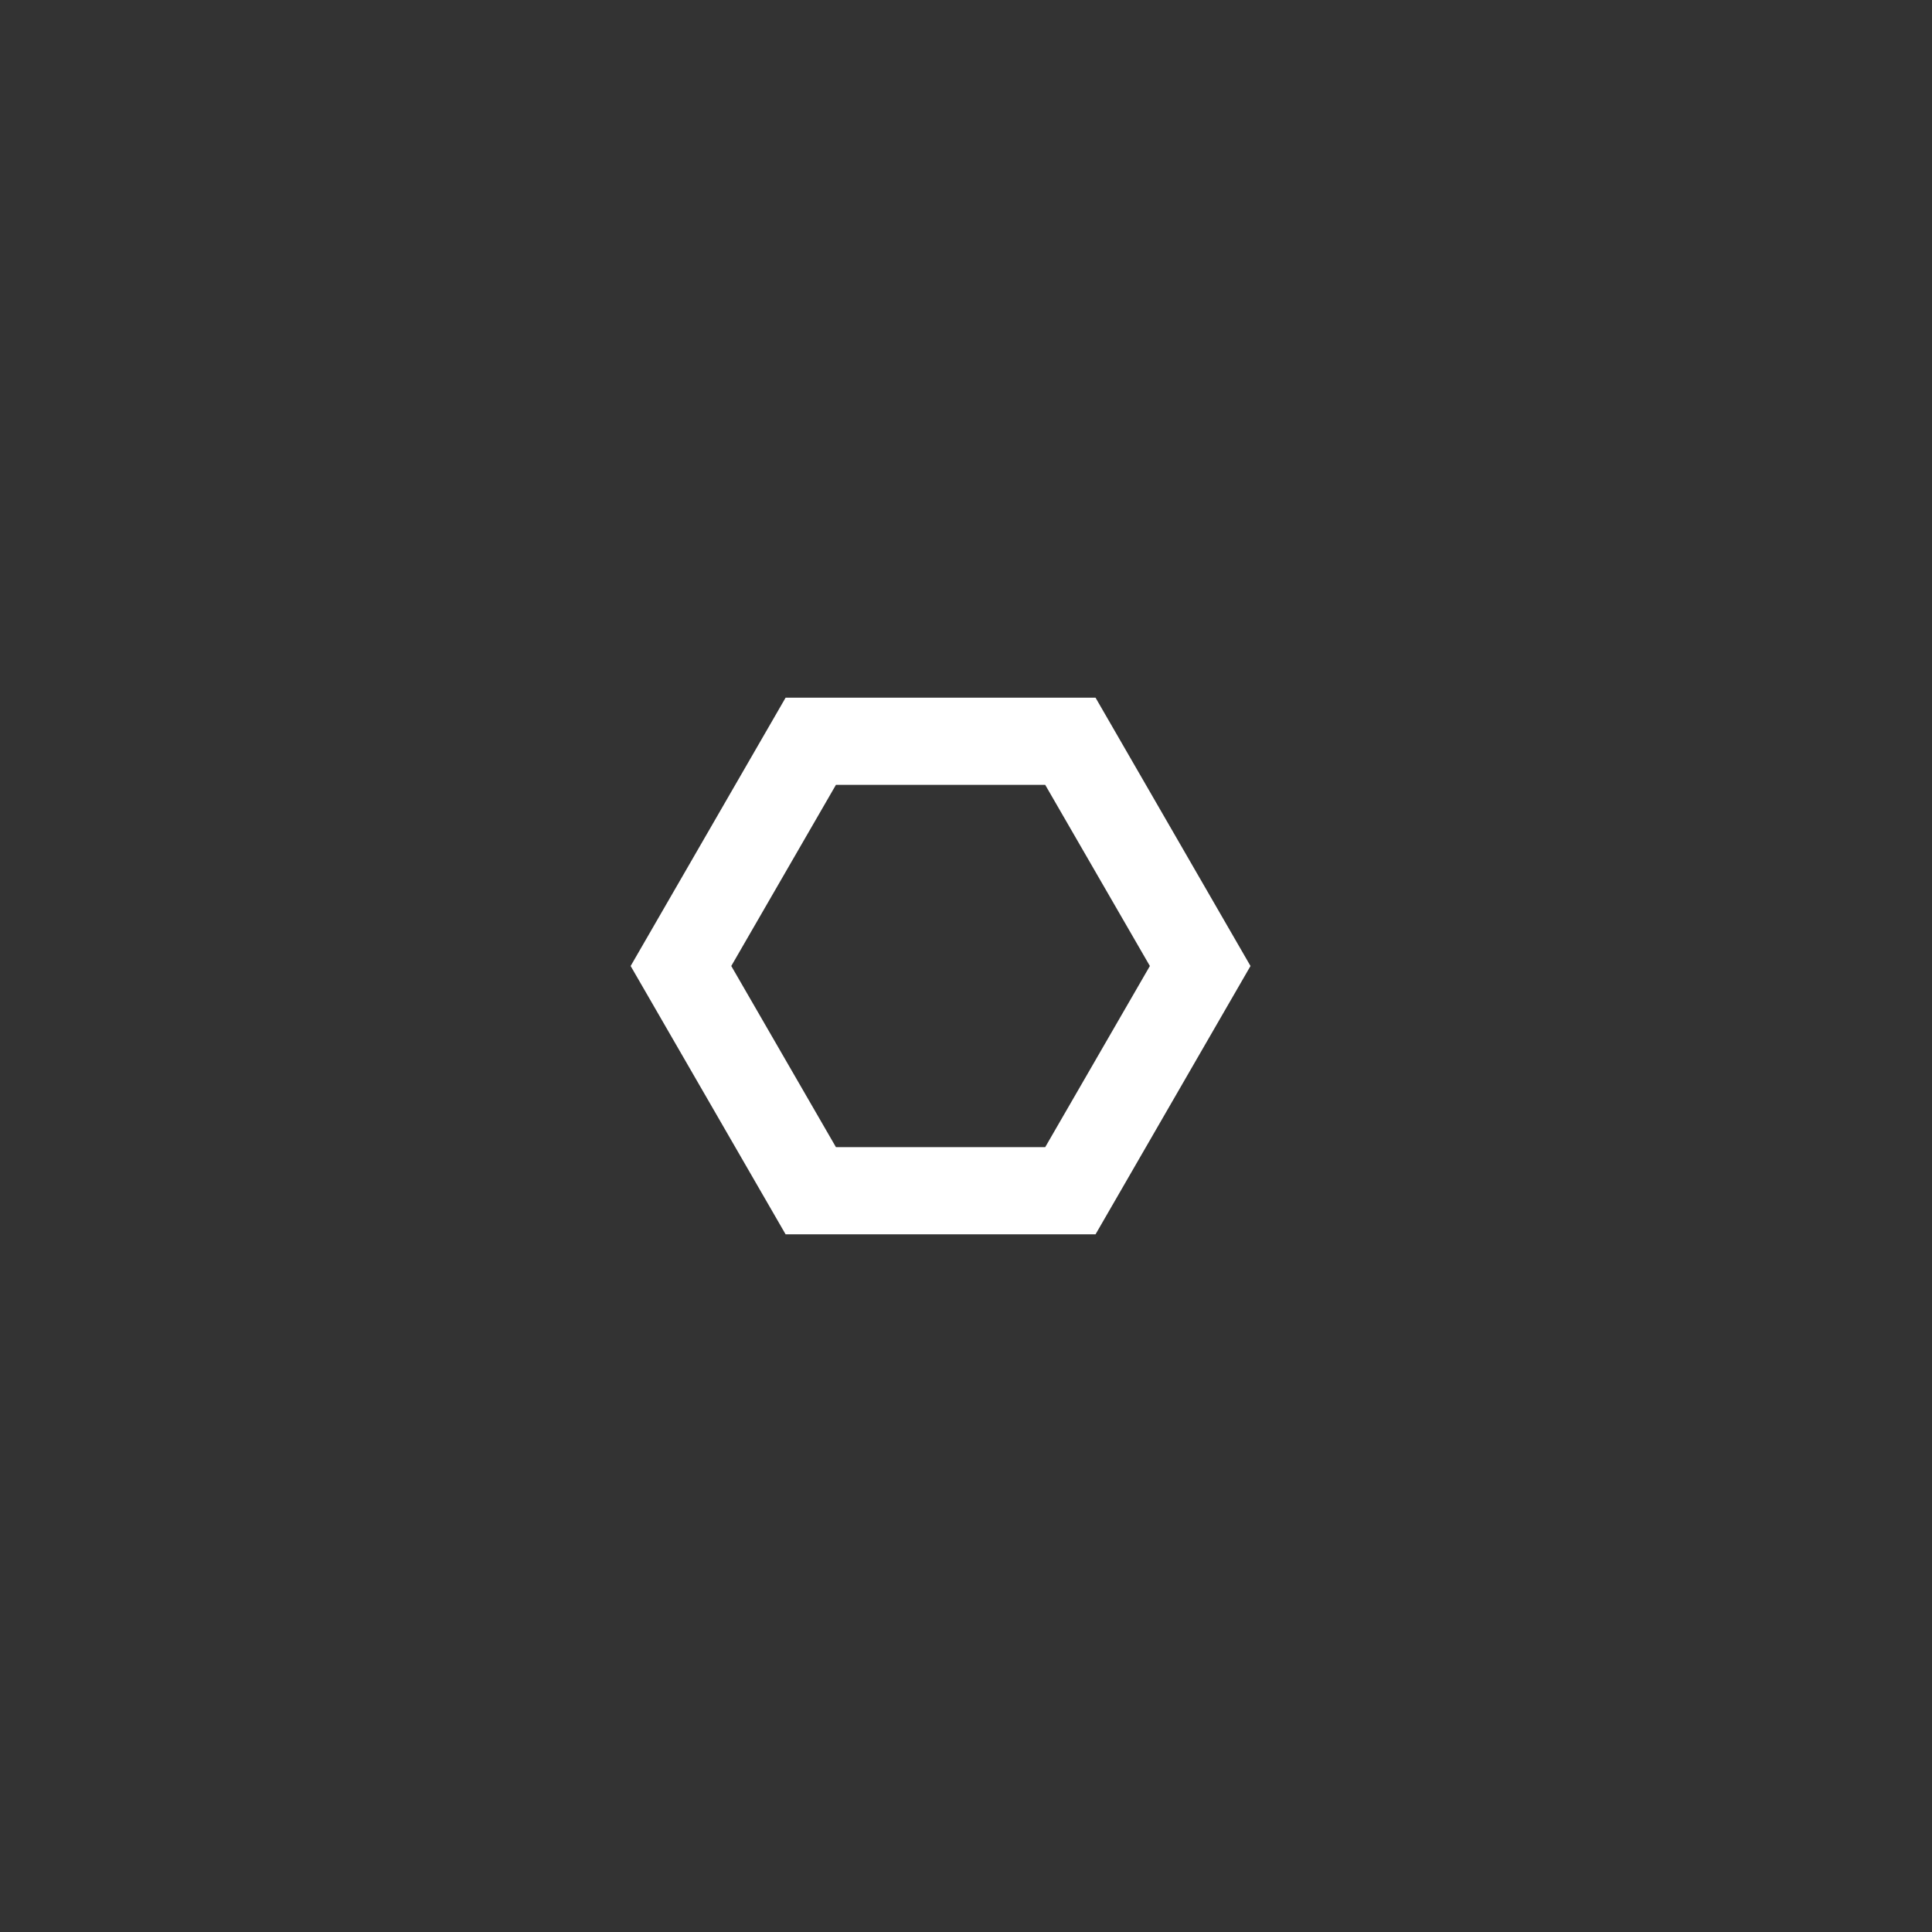 <svg width="144" height="144" xmlns="http://www.w3.org/2000/svg" fill="white"><rect width="100%" height="100%" fill="#333333" stroke="none"/><path d="M81.655 52H58.555L47.005 72L58.555 92H81.655L93.205 72L81.655 52ZM77.905 85.5H62.305L54.505 72L62.305 58.5H77.905L85.705 72L77.905 85.5Z"></path></svg>
